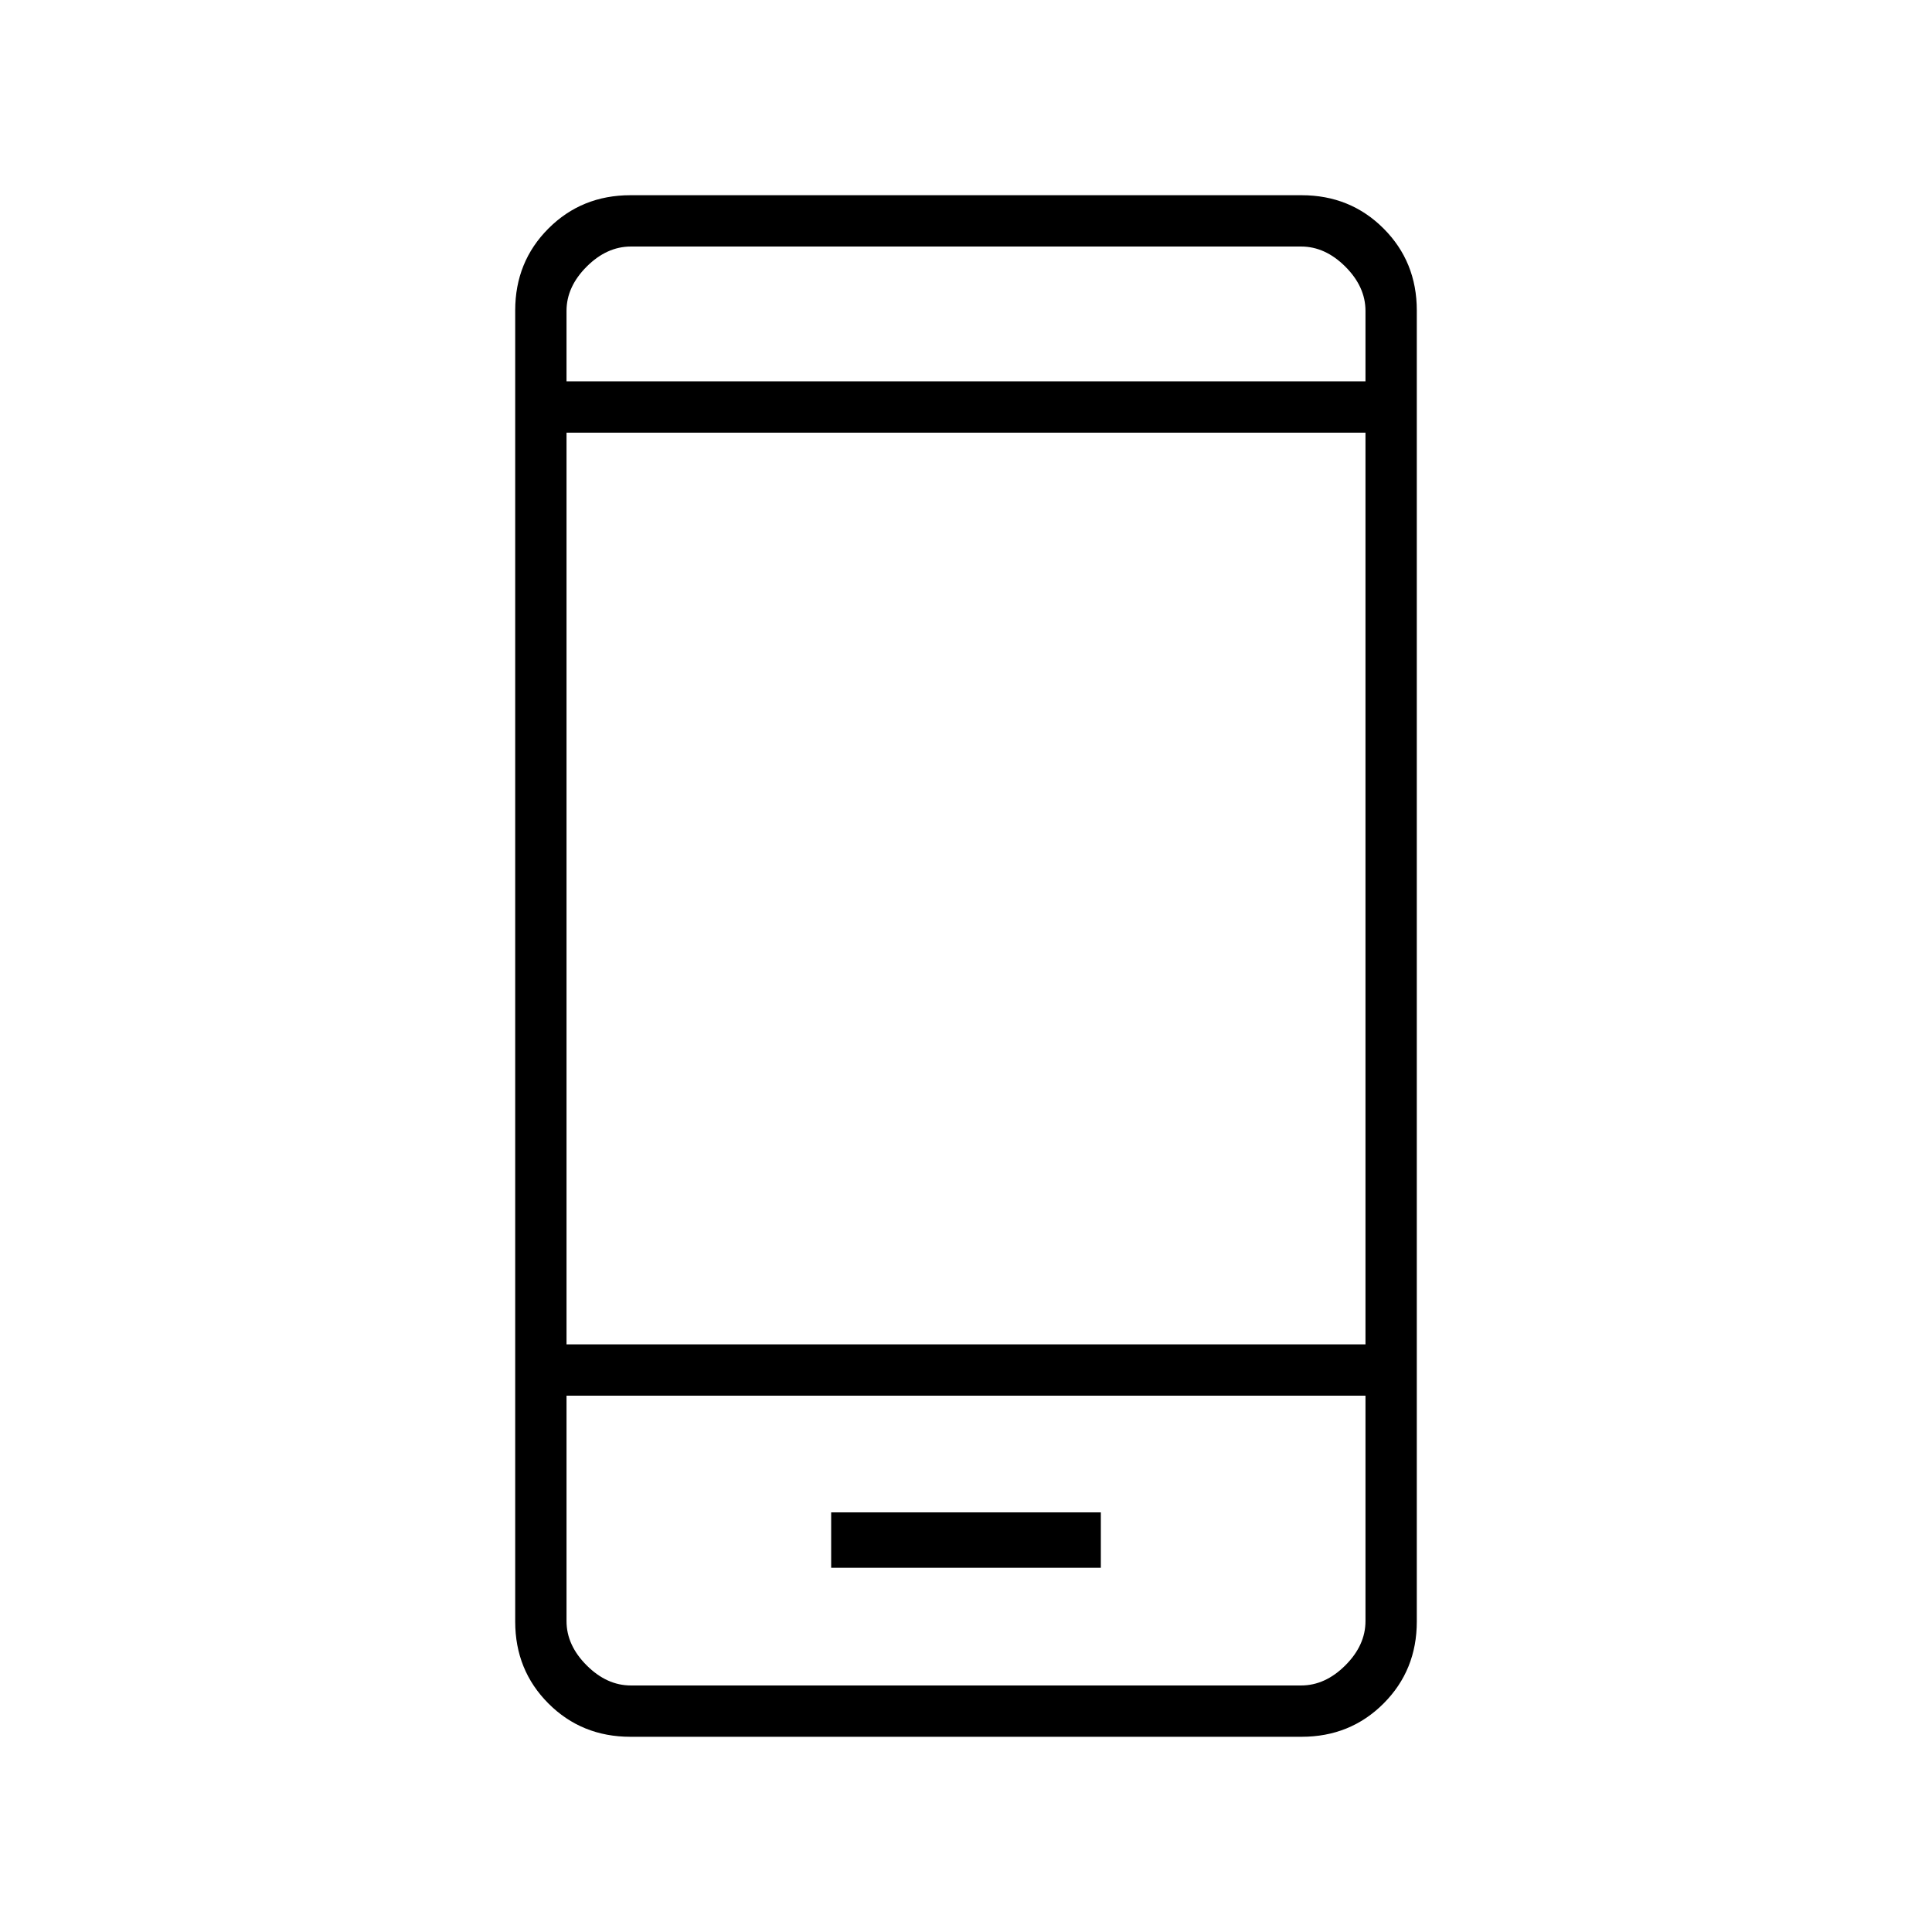 <svg xmlns="http://www.w3.org/2000/svg" height="24" viewBox="0 -960 960 960" width="24"><path d="M413-181h134v-27.5H413v27.5Zm-99.72 84q-24.22 0-40.75-16.53T256-154.25v-651.5q0-24.19 16.53-40.72Q289.06-863 313.28-863h333.44q24.22 0 40.75 16.53T704-805.75v651.5q0 24.19-16.53 40.72Q670.94-97 646.72-97H313.28ZM281.5-266.5v112q0 12 10 22t22 10h333q12 0 22-10t10-22v-112h-397Zm0-25.5h397v-453h-397v453Zm0-478.5h397v-35q0-12-10-22t-22-10h-333q-12 0-22 10t-10 22v35Zm0 504v144-144Zm0-504v-67 67Z"/></svg>
